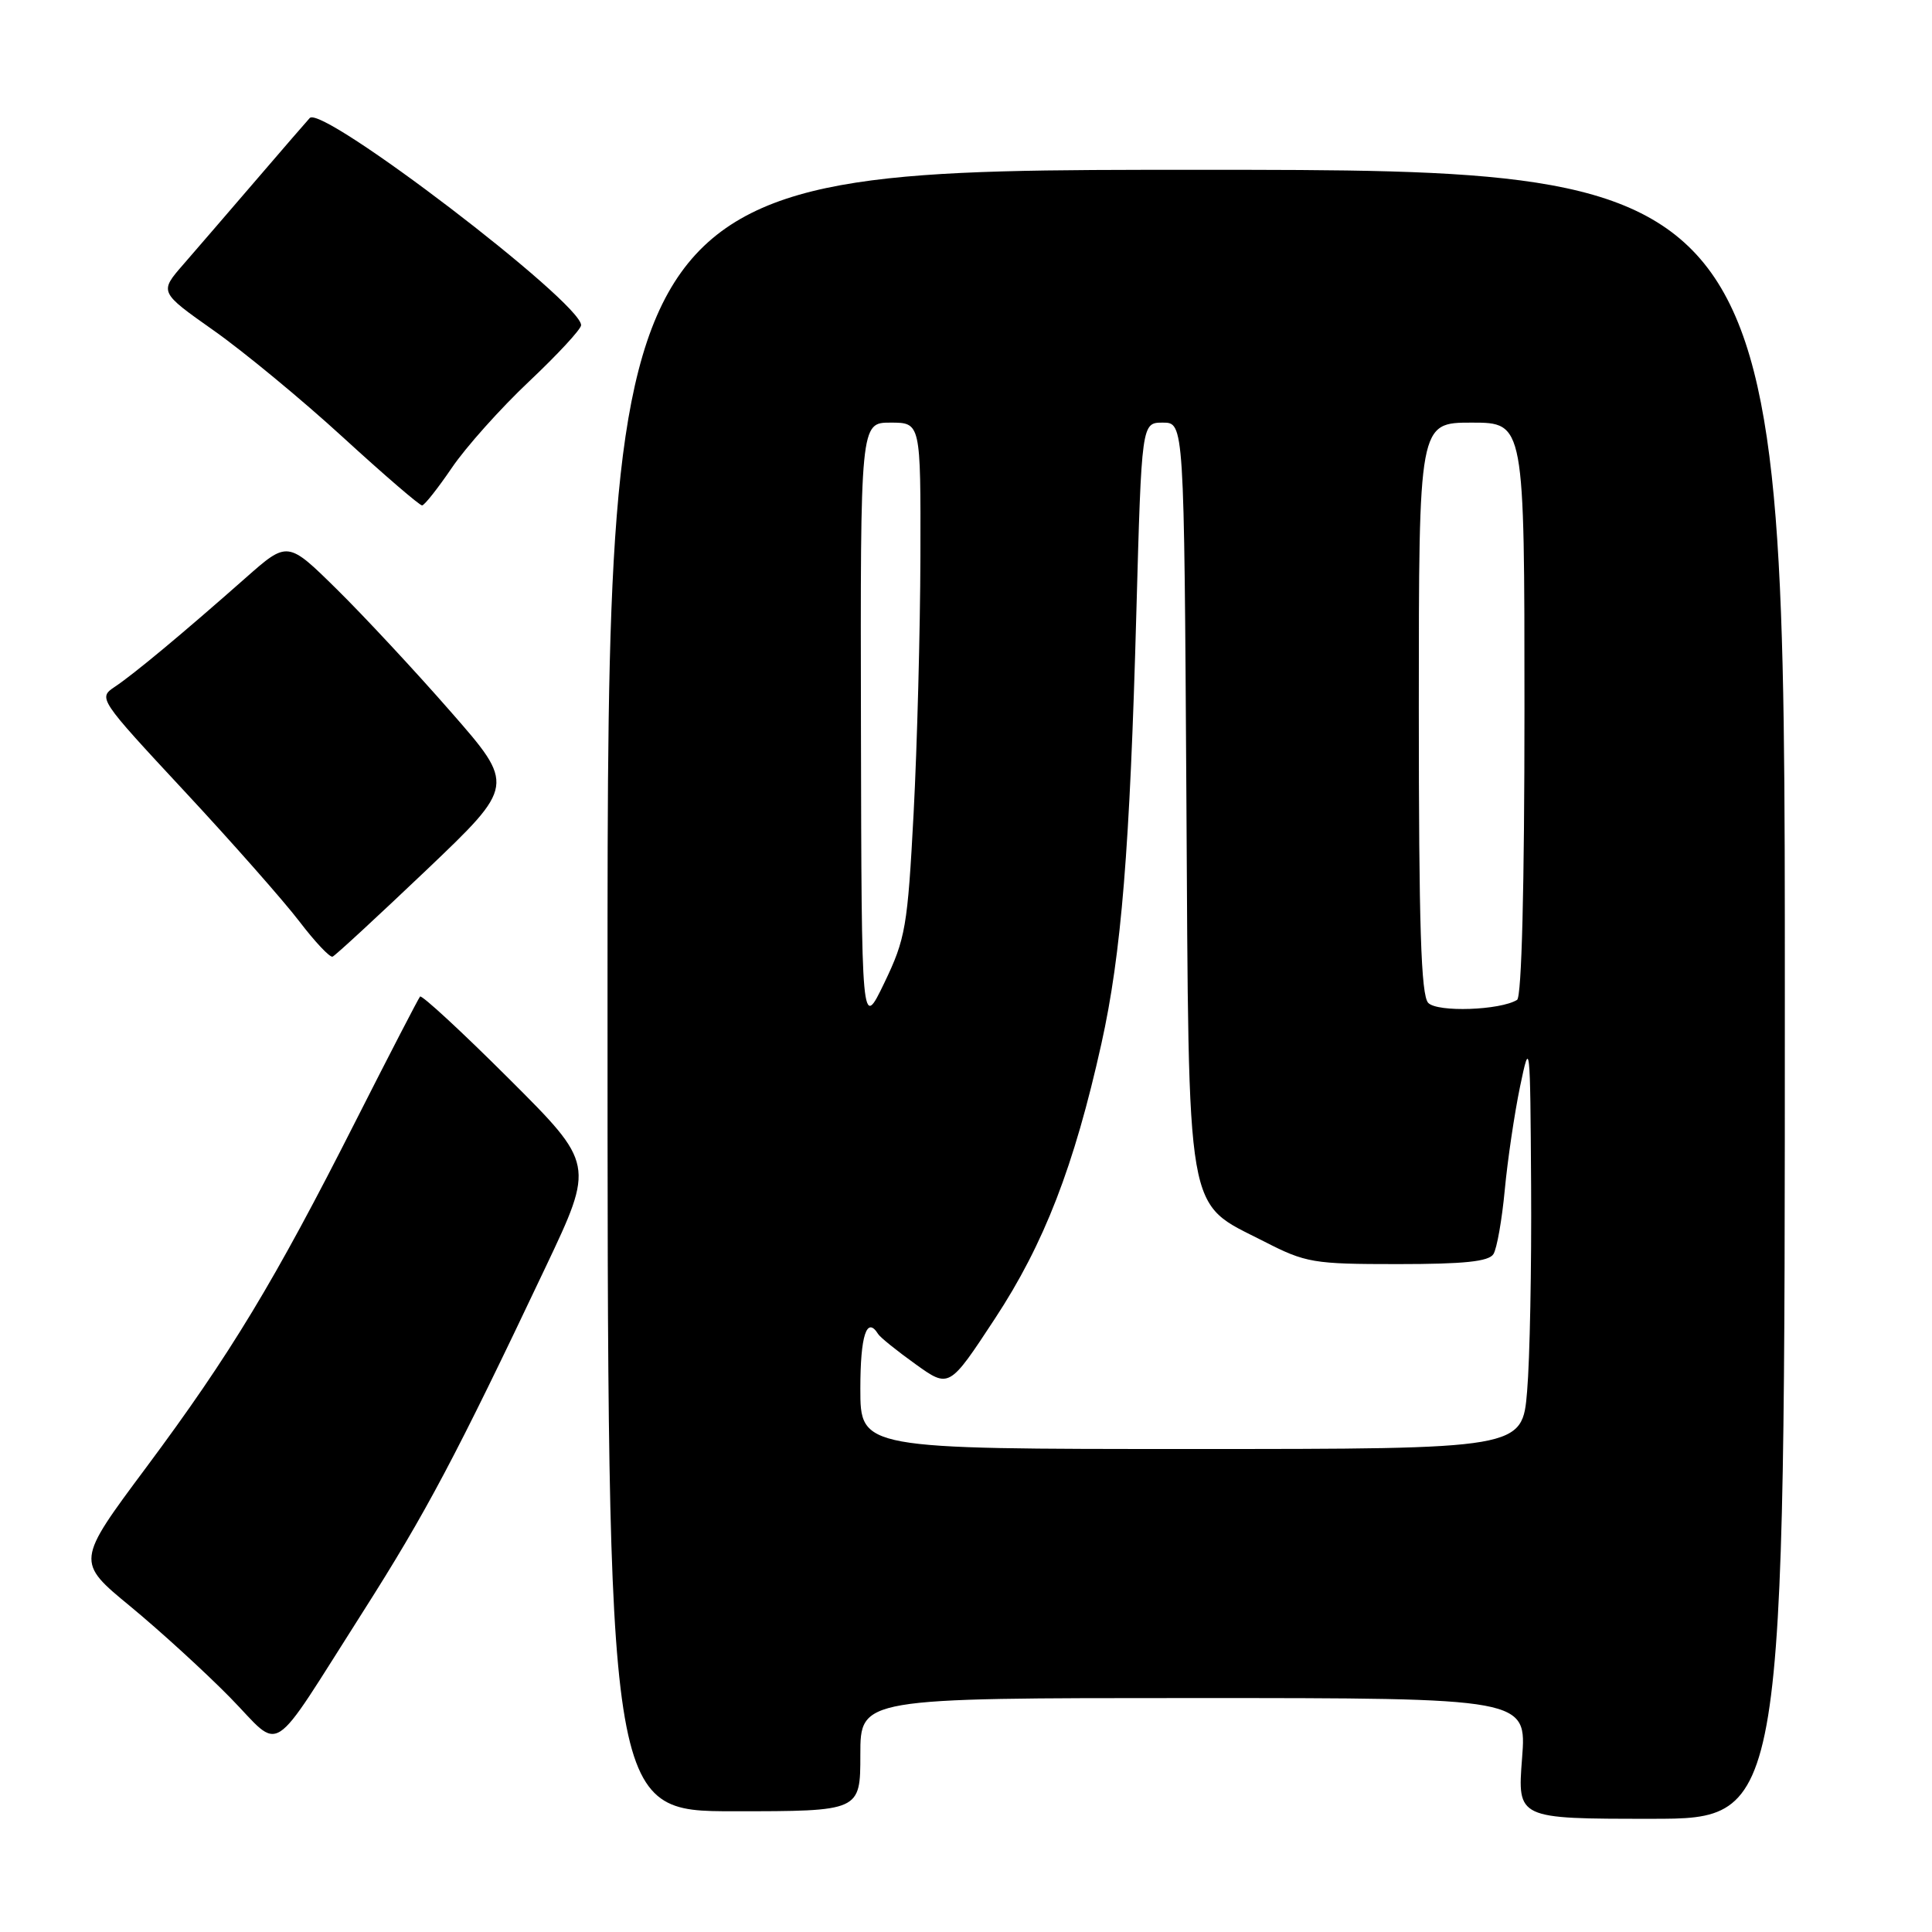 <?xml version="1.0" encoding="UTF-8" standalone="no"?>
<!DOCTYPE svg PUBLIC "-//W3C//DTD SVG 1.1//EN" "http://www.w3.org/Graphics/SVG/1.1/DTD/svg11.dtd" >
<svg xmlns="http://www.w3.org/2000/svg" xmlns:xlink="http://www.w3.org/1999/xlink" version="1.1" viewBox="0 0 256 256">
 <g >
 <path fill="currentColor"
d=" M 236.50 131.75 C 236.50 22.50 236.50 22.50 158.50 22.50 C 80.50 22.50 80.50 22.50 80.50 131.25 C 80.50 240.00 80.50 240.00 97.25 240.00 C 114.00 240.00 114.00 240.00 114.00 232.50 C 114.00 225.00 114.00 225.00 158.15 225.00 C 202.30 225.00 202.30 225.00 201.68 233.00 C 201.06 241.00 201.06 241.00 218.78 241.00 C 236.50 241.00 236.50 241.00 236.50 131.75 Z  M 48.05 213.64 C 56.46 200.43 60.40 193.00 72.31 167.87 C 78.77 154.24 78.77 154.24 67.42 142.92 C 61.18 136.69 55.88 131.80 55.66 132.05 C 55.44 132.30 51.61 139.70 47.15 148.50 C 36.38 169.78 30.54 179.44 19.39 194.42 C 10.07 206.93 10.07 206.93 17.29 212.87 C 21.25 216.14 27.19 221.57 30.48 224.92 C 37.52 232.10 35.43 233.44 48.05 213.64 Z  M 56.50 115.29 C 68.27 104.07 68.27 104.07 59.71 94.29 C 55.00 88.90 48.21 81.61 44.63 78.08 C 38.11 71.66 38.11 71.66 32.54 76.58 C 24.15 83.99 17.73 89.33 15.22 91.00 C 12.99 92.49 13.06 92.60 24.45 104.85 C 30.77 111.64 37.62 119.41 39.68 122.11 C 41.74 124.81 43.72 126.91 44.07 126.76 C 44.43 126.62 50.02 121.45 56.50 115.29 Z  M 59.87 61.99 C 61.72 59.26 66.33 54.10 70.12 50.53 C 73.90 46.96 77.00 43.61 77.00 43.09 C 77.00 40.05 42.68 13.84 41.04 15.64 C 40.61 16.11 37.38 19.84 33.88 23.92 C 30.37 28.01 26.06 33.00 24.30 35.03 C 21.10 38.70 21.10 38.70 28.30 43.78 C 32.26 46.57 39.97 52.93 45.43 57.93 C 50.88 62.92 55.61 66.99 55.93 66.97 C 56.24 66.96 58.01 64.72 59.87 61.99 Z  M 114.00 184.00 C 114.00 176.95 114.85 174.34 116.36 176.77 C 116.62 177.20 118.84 178.99 121.30 180.75 C 125.77 183.96 125.77 183.96 131.83 174.73 C 138.35 164.82 142.33 154.54 145.94 138.30 C 148.58 126.42 149.72 112.44 150.57 81.25 C 151.27 56.00 151.27 56.00 154.08 56.00 C 156.90 56.00 156.90 56.00 157.20 105.25 C 157.55 162.32 156.99 159.13 167.48 164.49 C 173.03 167.34 174.00 167.50 185.21 167.50 C 194.01 167.50 197.28 167.16 197.89 166.17 C 198.35 165.43 199.02 161.61 199.39 157.67 C 199.76 153.73 200.67 147.57 201.41 144.00 C 202.73 137.65 202.76 137.95 202.88 157.10 C 202.95 167.88 202.71 180.14 202.35 184.35 C 201.71 192.00 201.71 192.00 157.85 192.00 C 114.00 192.00 114.00 192.00 114.00 184.00 Z  M 114.08 96.25 C 114.00 56.00 114.00 56.00 118.00 56.00 C 122.00 56.00 122.00 56.00 121.96 73.75 C 121.93 83.51 121.53 98.80 121.06 107.73 C 120.26 122.82 119.99 124.39 117.18 130.23 C 114.16 136.50 114.16 136.50 114.08 96.25 Z  M 189.25 132.89 C 188.29 131.90 188.00 122.69 188.00 93.80 C 188.00 56.00 188.00 56.00 195.00 56.00 C 202.00 56.00 202.00 56.00 202.00 93.94 C 202.00 117.54 201.63 132.11 201.02 132.49 C 198.78 133.87 190.48 134.16 189.25 132.89 Z "/>
</g>
</svg>